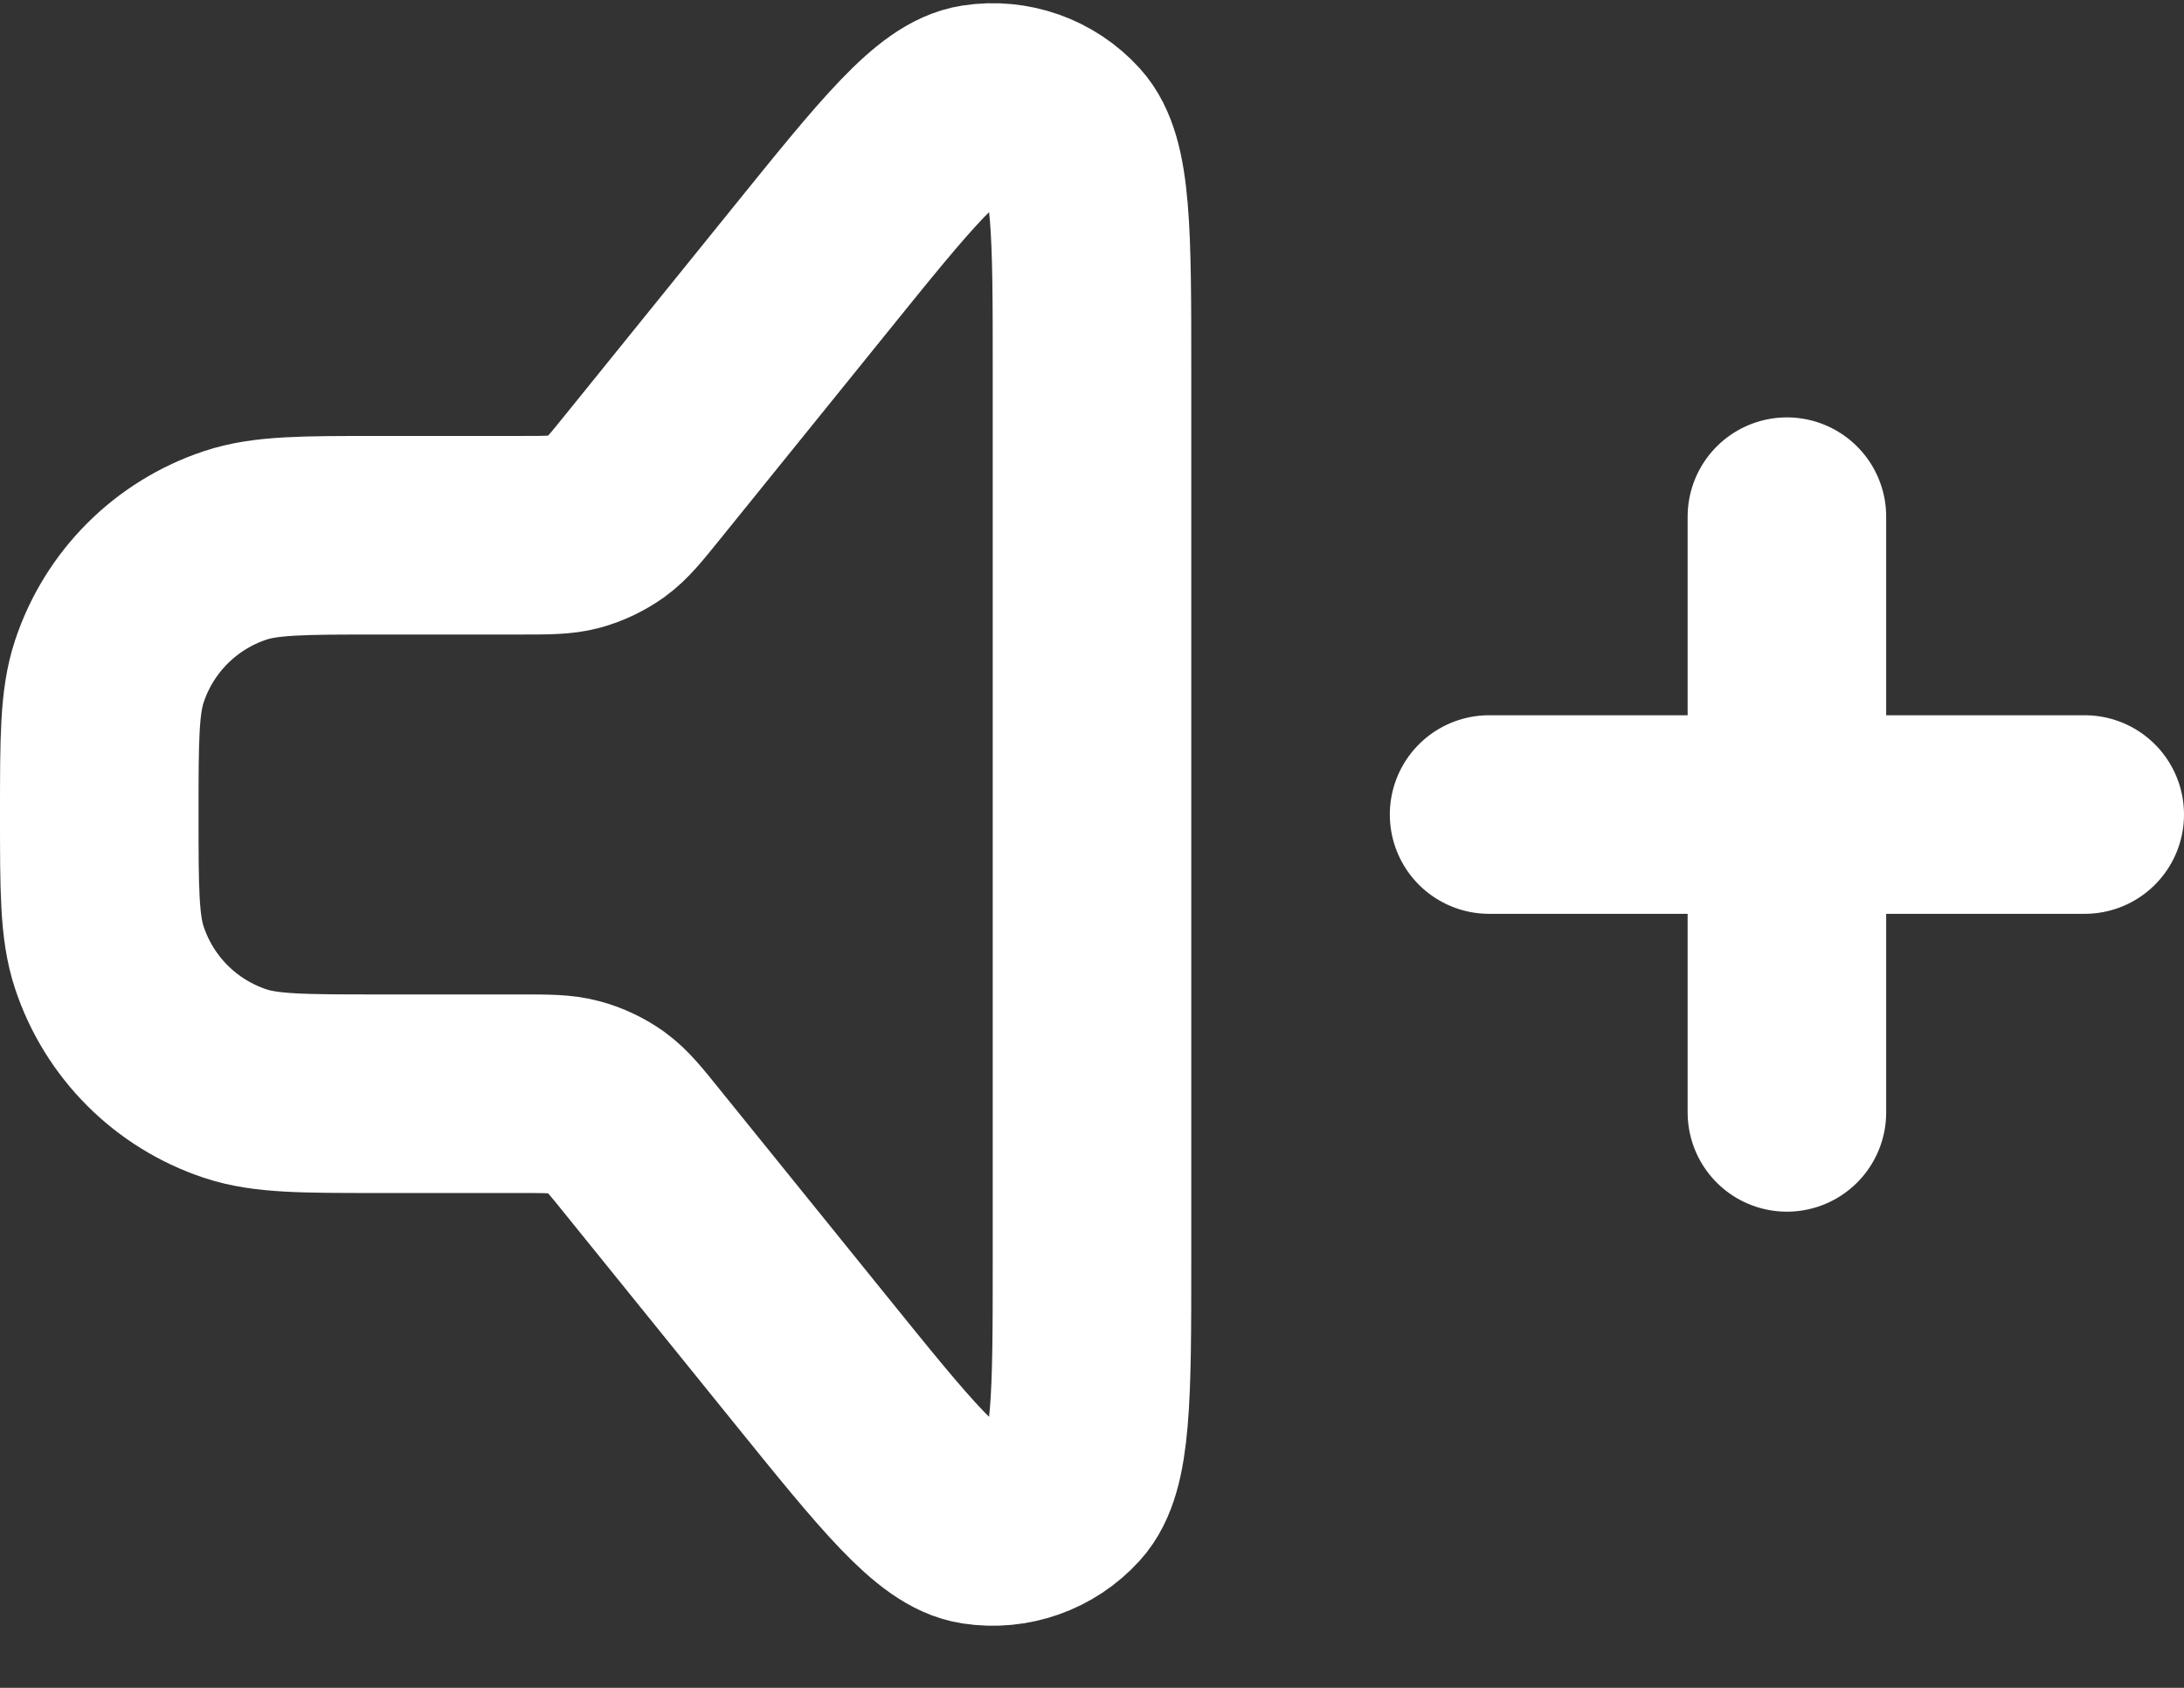 <svg width="22" height="17" viewBox="0 0 22 17" fill="none" xmlns="http://www.w3.org/2000/svg">
<rect x="0" y="0" width="22" height="17" fill="#333333" stroke="none"/>
<path d="M15 8.204H21M18 11.204V5.204M6.48 11.611L8.156 13.684C9.029 14.764 9.466 15.305 9.848 15.363C10.179 15.414 10.514 15.296 10.739 15.048C11 14.762 11 14.067 11 12.678V3.729C11 2.34 11 1.645 10.739 1.359C10.514 1.111 10.179 0.993 9.848 1.044C9.466 1.103 9.029 1.643 8.156 2.724L6.48 4.797C6.304 5.015 6.216 5.124 6.107 5.203C6.01 5.272 5.901 5.324 5.787 5.356C5.657 5.391 5.517 5.391 5.236 5.391H3.812C3.056 5.391 2.678 5.391 2.373 5.492C1.771 5.691 1.3 6.162 1.101 6.764C1 7.069 1 7.447 1 8.204C1 8.96 1 9.338 1.101 9.643C1.3 10.245 1.771 10.716 2.373 10.915C2.678 11.016 3.056 11.016 3.812 11.016H5.236C5.517 11.016 5.657 11.016 5.787 11.052C5.901 11.083 6.01 11.135 6.107 11.204C6.216 11.283 6.304 11.392 6.48 11.611Z" stroke="white" stroke-width="2" stroke-linecap="round" stroke-linejoin="round"/>
</svg>
